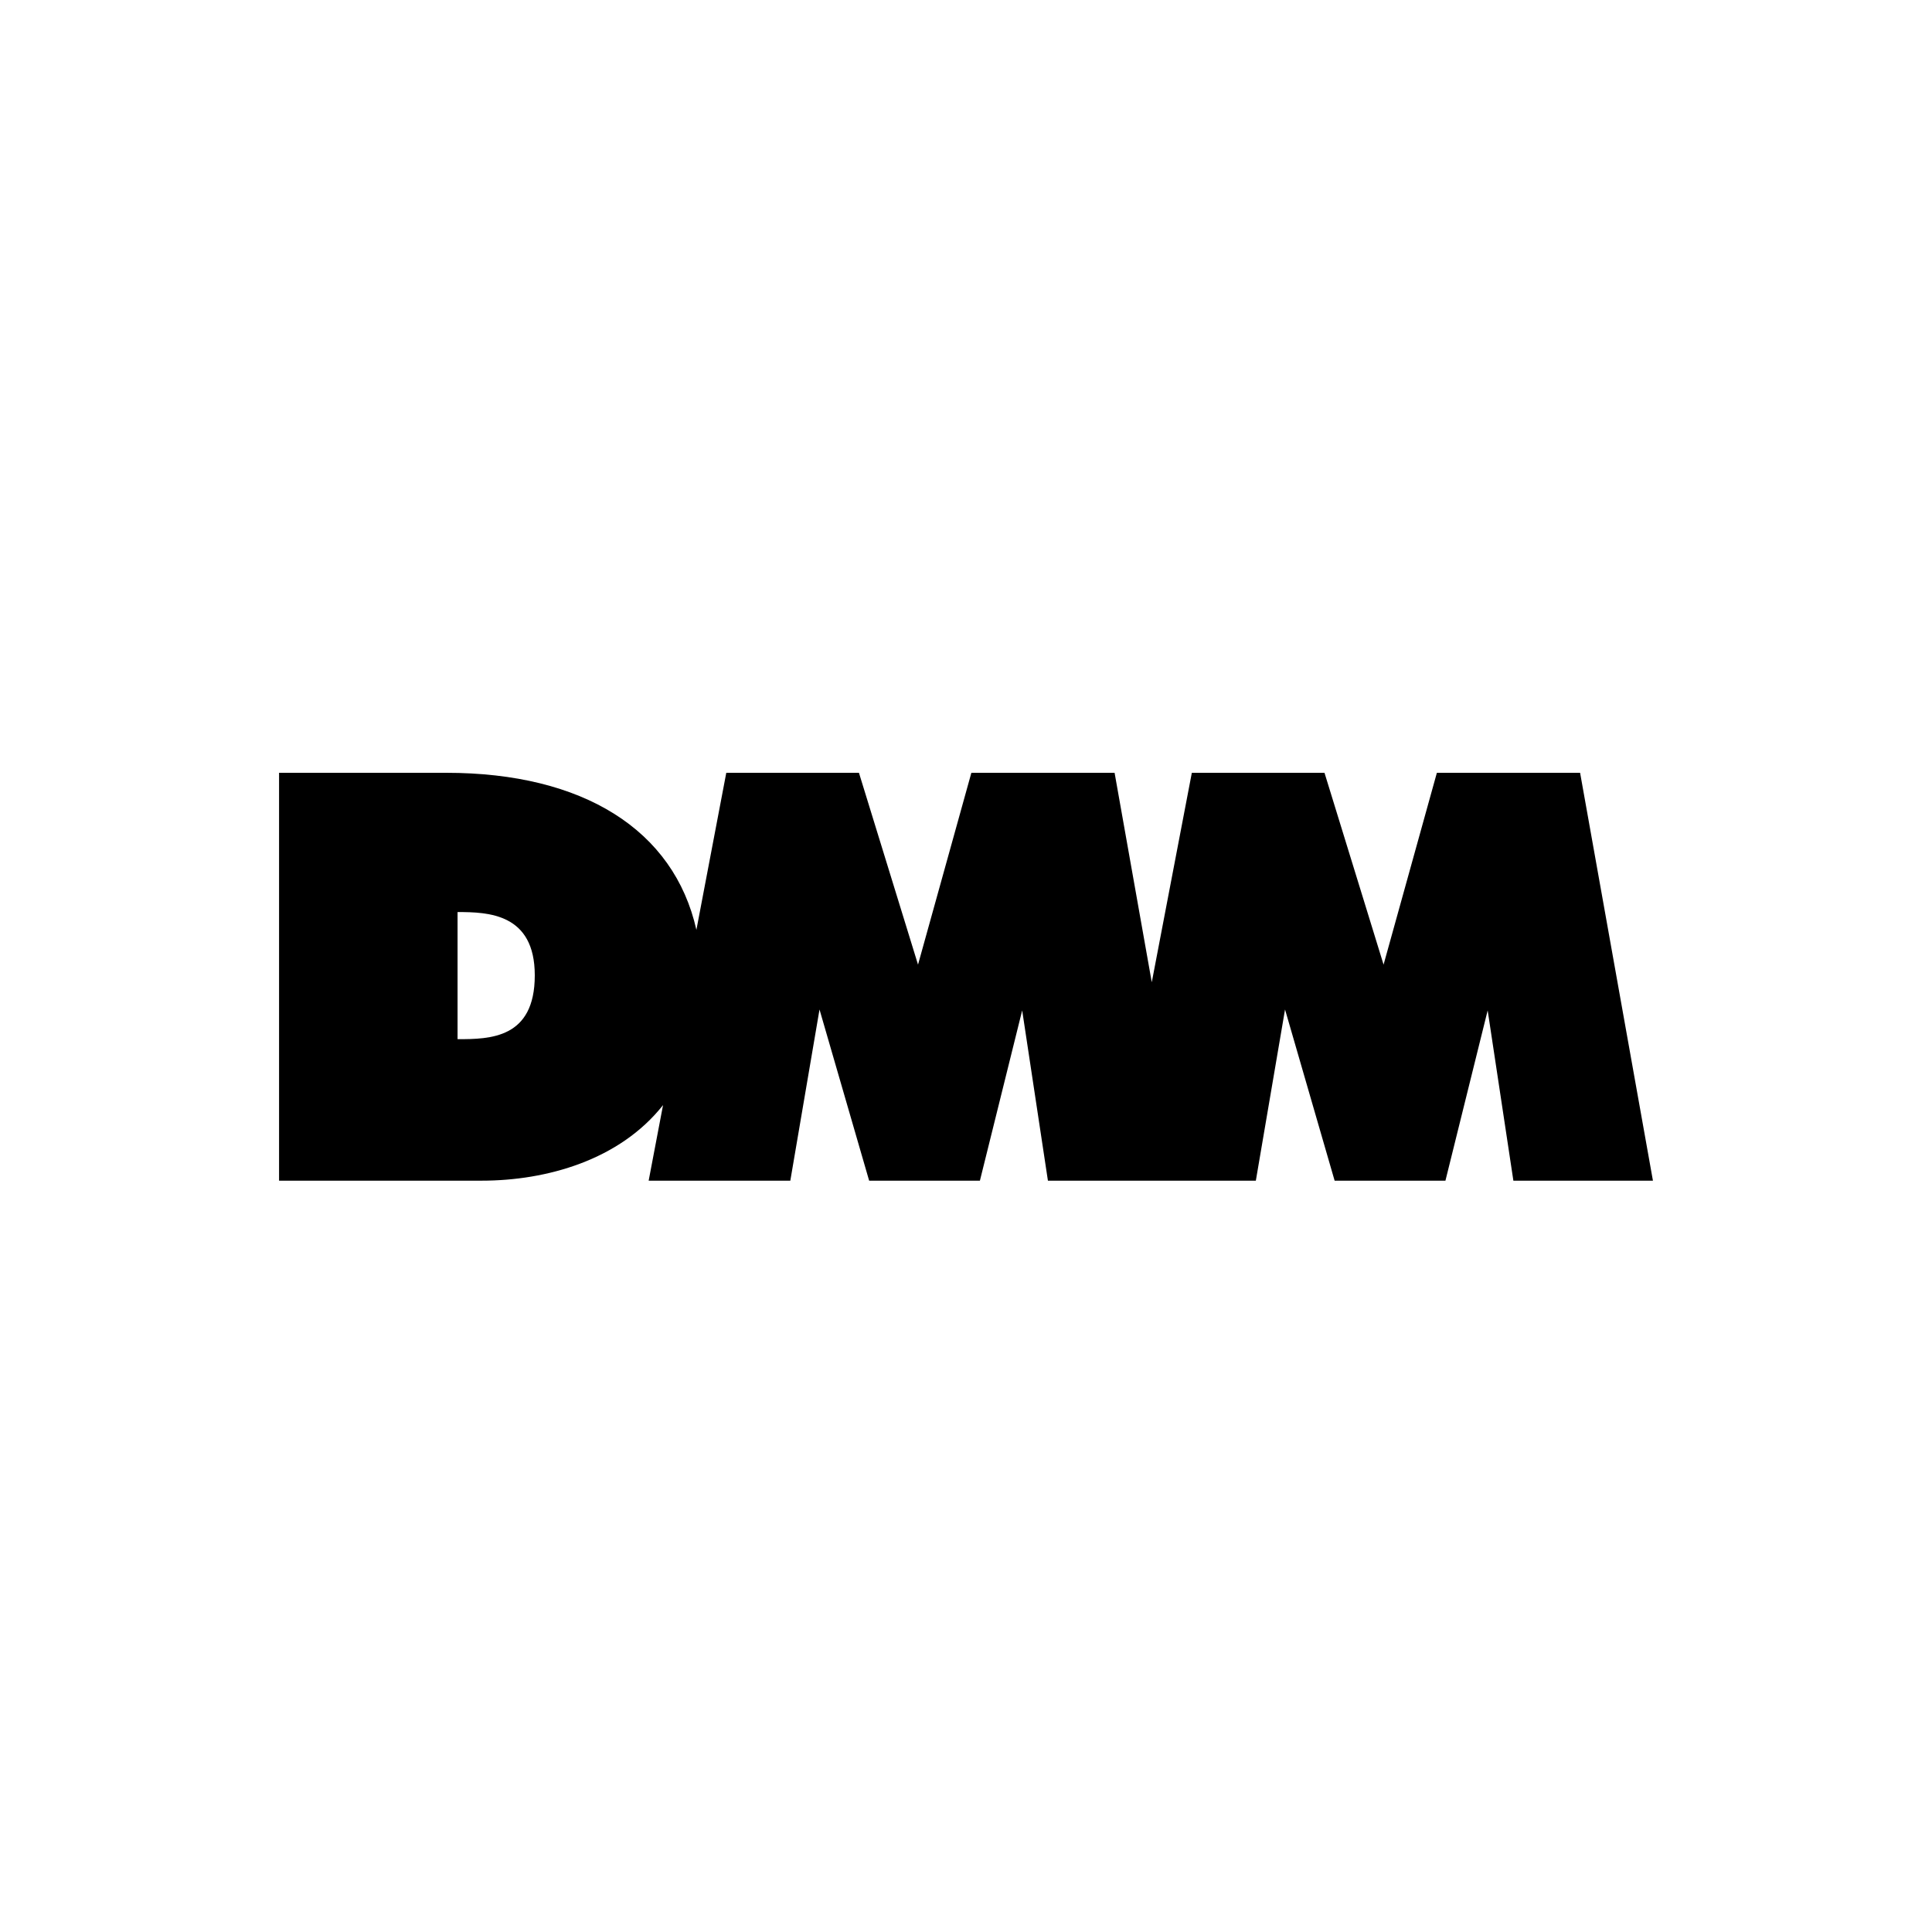 <svg viewBox="0 0 90 90" xmlns="http://www.w3.org/2000/svg"><g fill="none" fill-rule="evenodd"><path fill="#FFF" d="M0 0h90v90H0z"/><path d="M73.607 36h-6.672l-2.483 8.936L61.7 36h-6.18l-1.866 9.757L51.922 36H45.25l-2.485 8.936L40.013 36h-6.18l-1.392 7.317C31.394 38.656 27.162 36 20.788 36H13v19h9.438c3.031 0 6.424-.96 8.449-3.52l-.67 3.52h6.599l1.36-7.974L40.488 55h5.16l1.969-7.931L48.816 55h9.686l1.36-7.974L62.172 55h5.162l1.967-7.931L70.499 55H77l-3.393-19ZM21.315 48.409v-5.922c1.427 0 3.597.065 3.597 2.948 0 2.948-2.087 2.974-3.597 2.974Z" fill="#000" fill-rule="nonzero"/></g></svg>